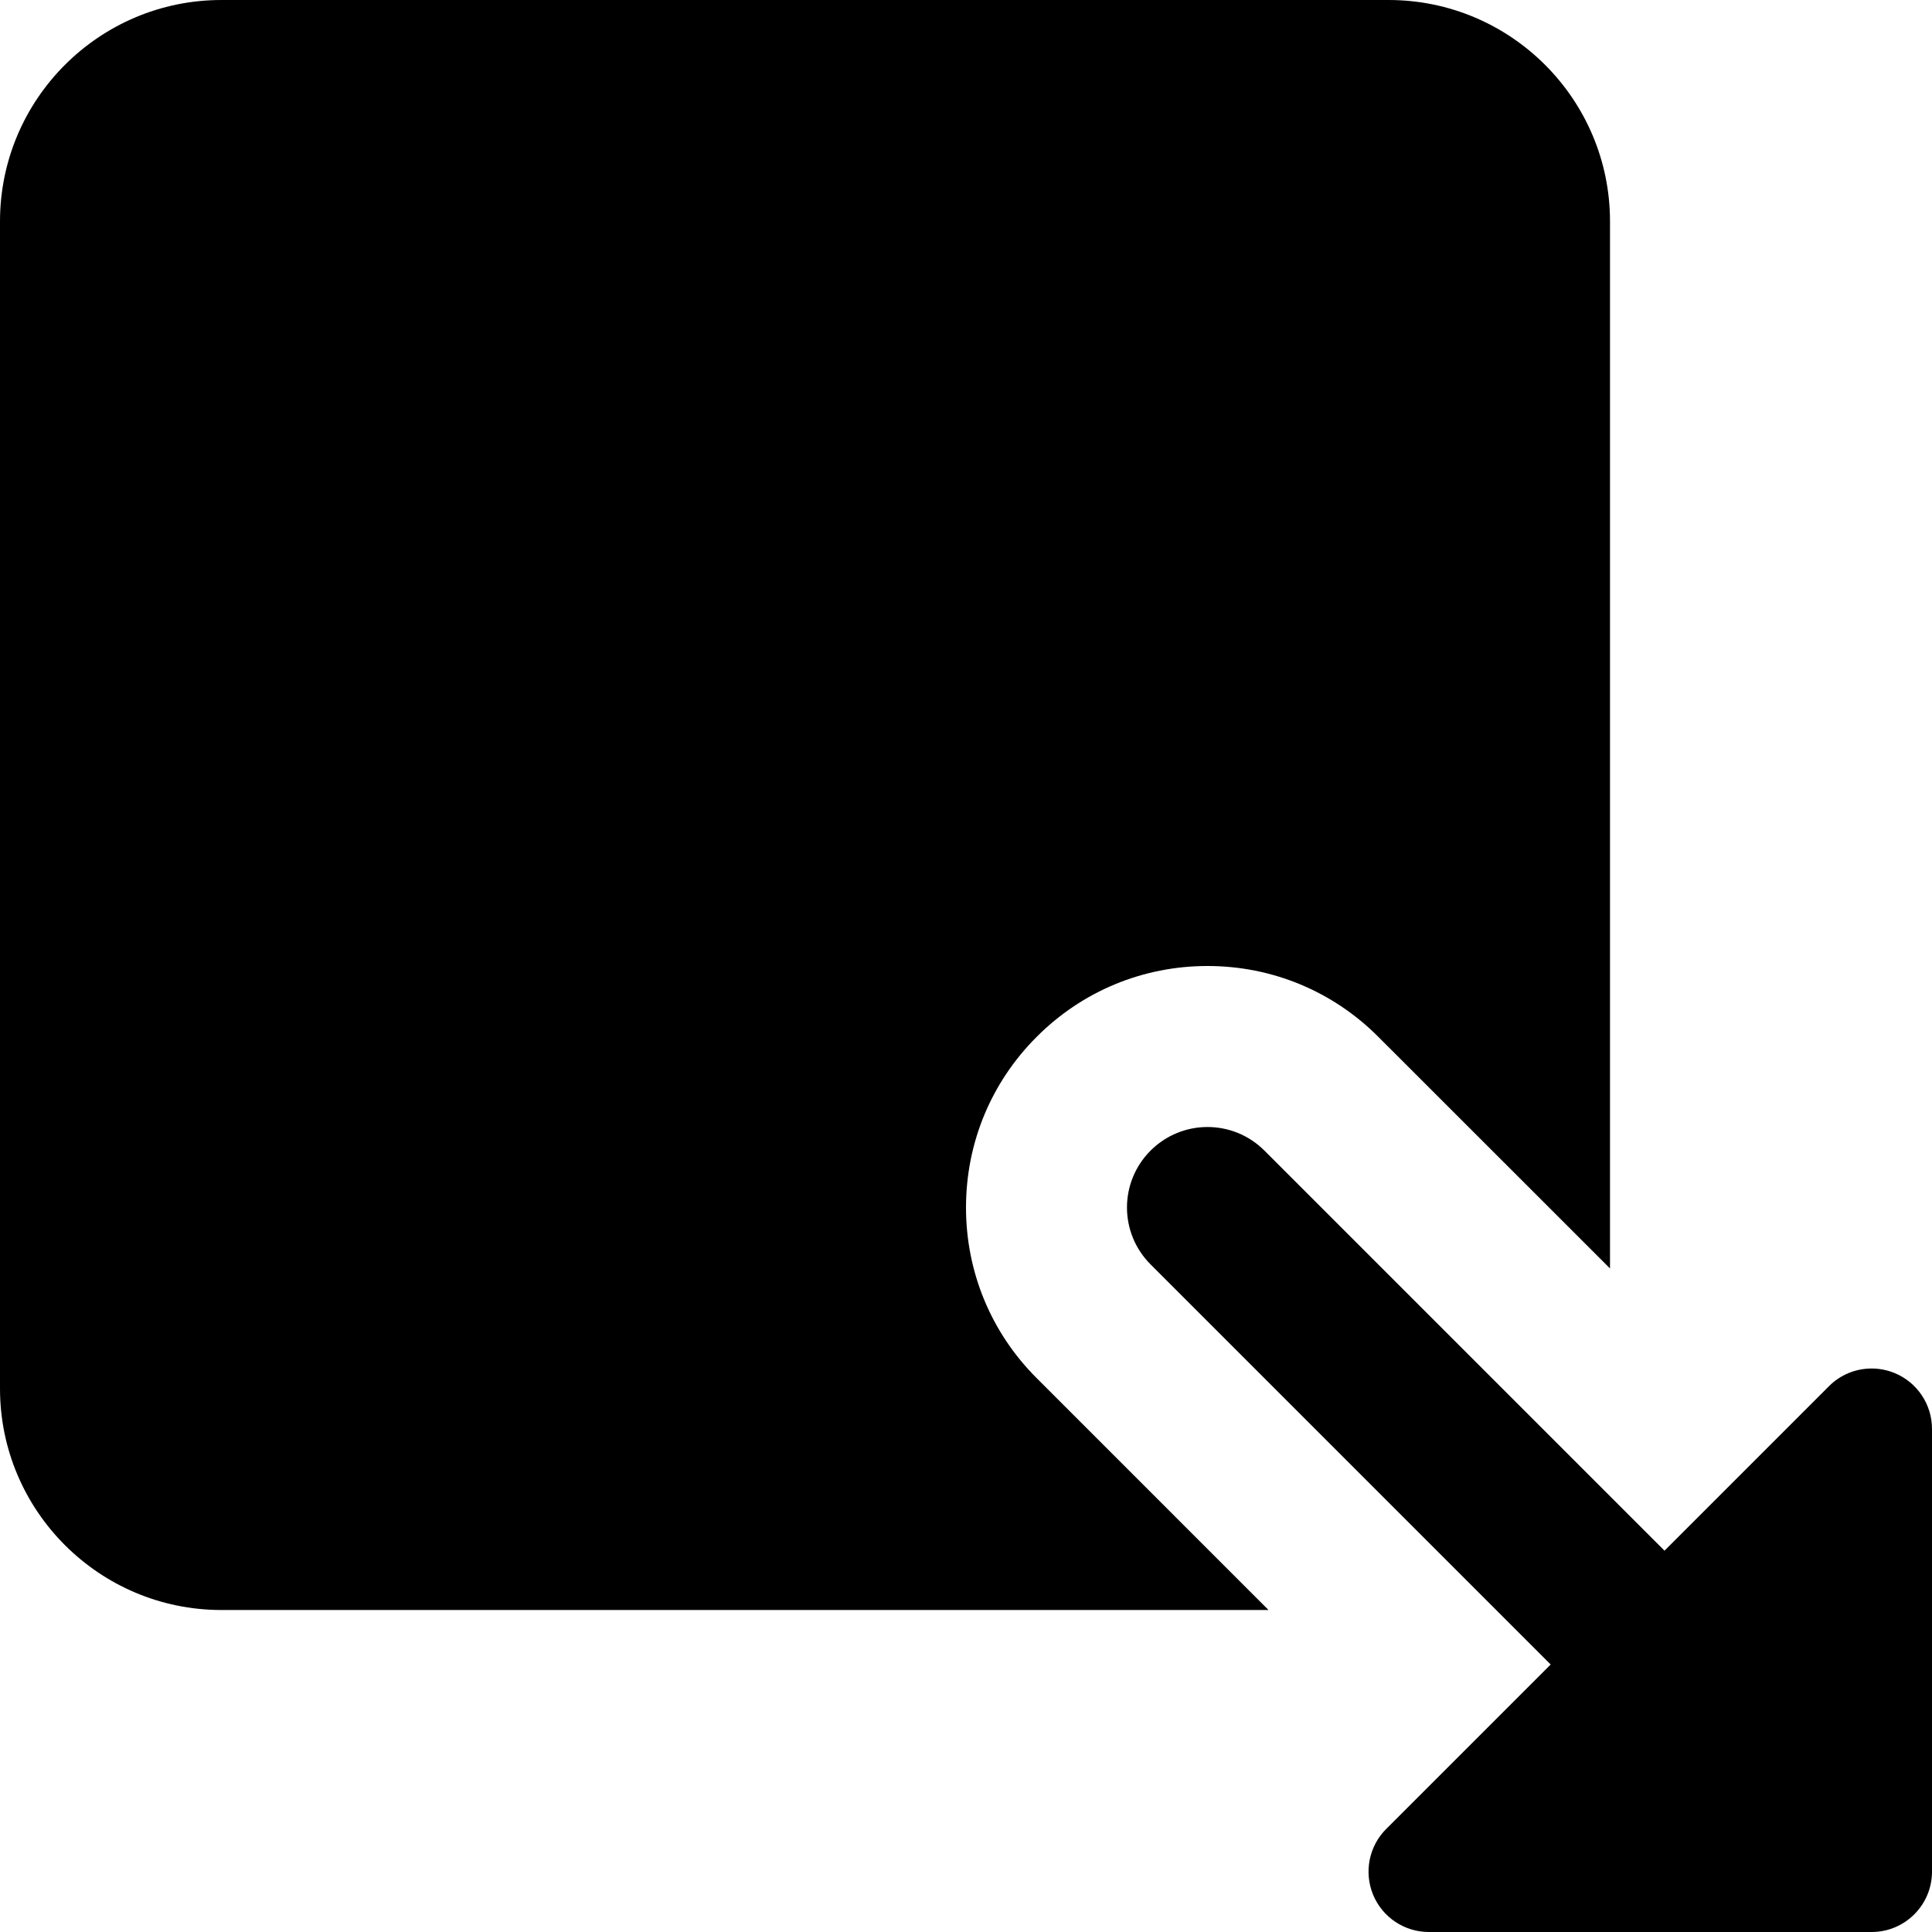 <svg height="512pt" viewBox="0 0 512 512" width="512pt" xmlns="http://www.w3.org/2000/svg"><path d="m304.918 335.082 106.027 106.027-43.586 43.582c-4.586 4.566-5.93 11.457-3.477 17.43 2.473 5.977 8.297 9.879 14.785 9.879h117.332c8.832 0 16-7.168 16-16v-117.332c0-6.465-3.902-12.312-9.879-14.785-1.984-.812-4.051-1.215-6.121-1.215-4.16 0-8.258 1.621-11.309 4.691l-43.582 43.586-106.027-106.027c-4.16-4.16-9.621-6.25-15.082-6.25s-10.922 2.09-15.082 6.25c-8.344 8.34-8.344 21.824 0 30.164zm0 0"/><path d="m274.754 365.246c-12.098-12.074-18.754-28.156-18.754-45.246s6.656-33.172 18.754-45.246c12.074-12.098 28.156-18.754 45.246-18.754s33.172 6.656 45.246 18.754l61.422 61.395v-277.48c0-32.363-26.305-58.668-58.668-58.668h-309.332c-32.363 0-58.668 26.305-58.668 58.668v309.332c0 32.363 26.305 58.668 58.668 58.668h277.504zm0 0"/></svg>